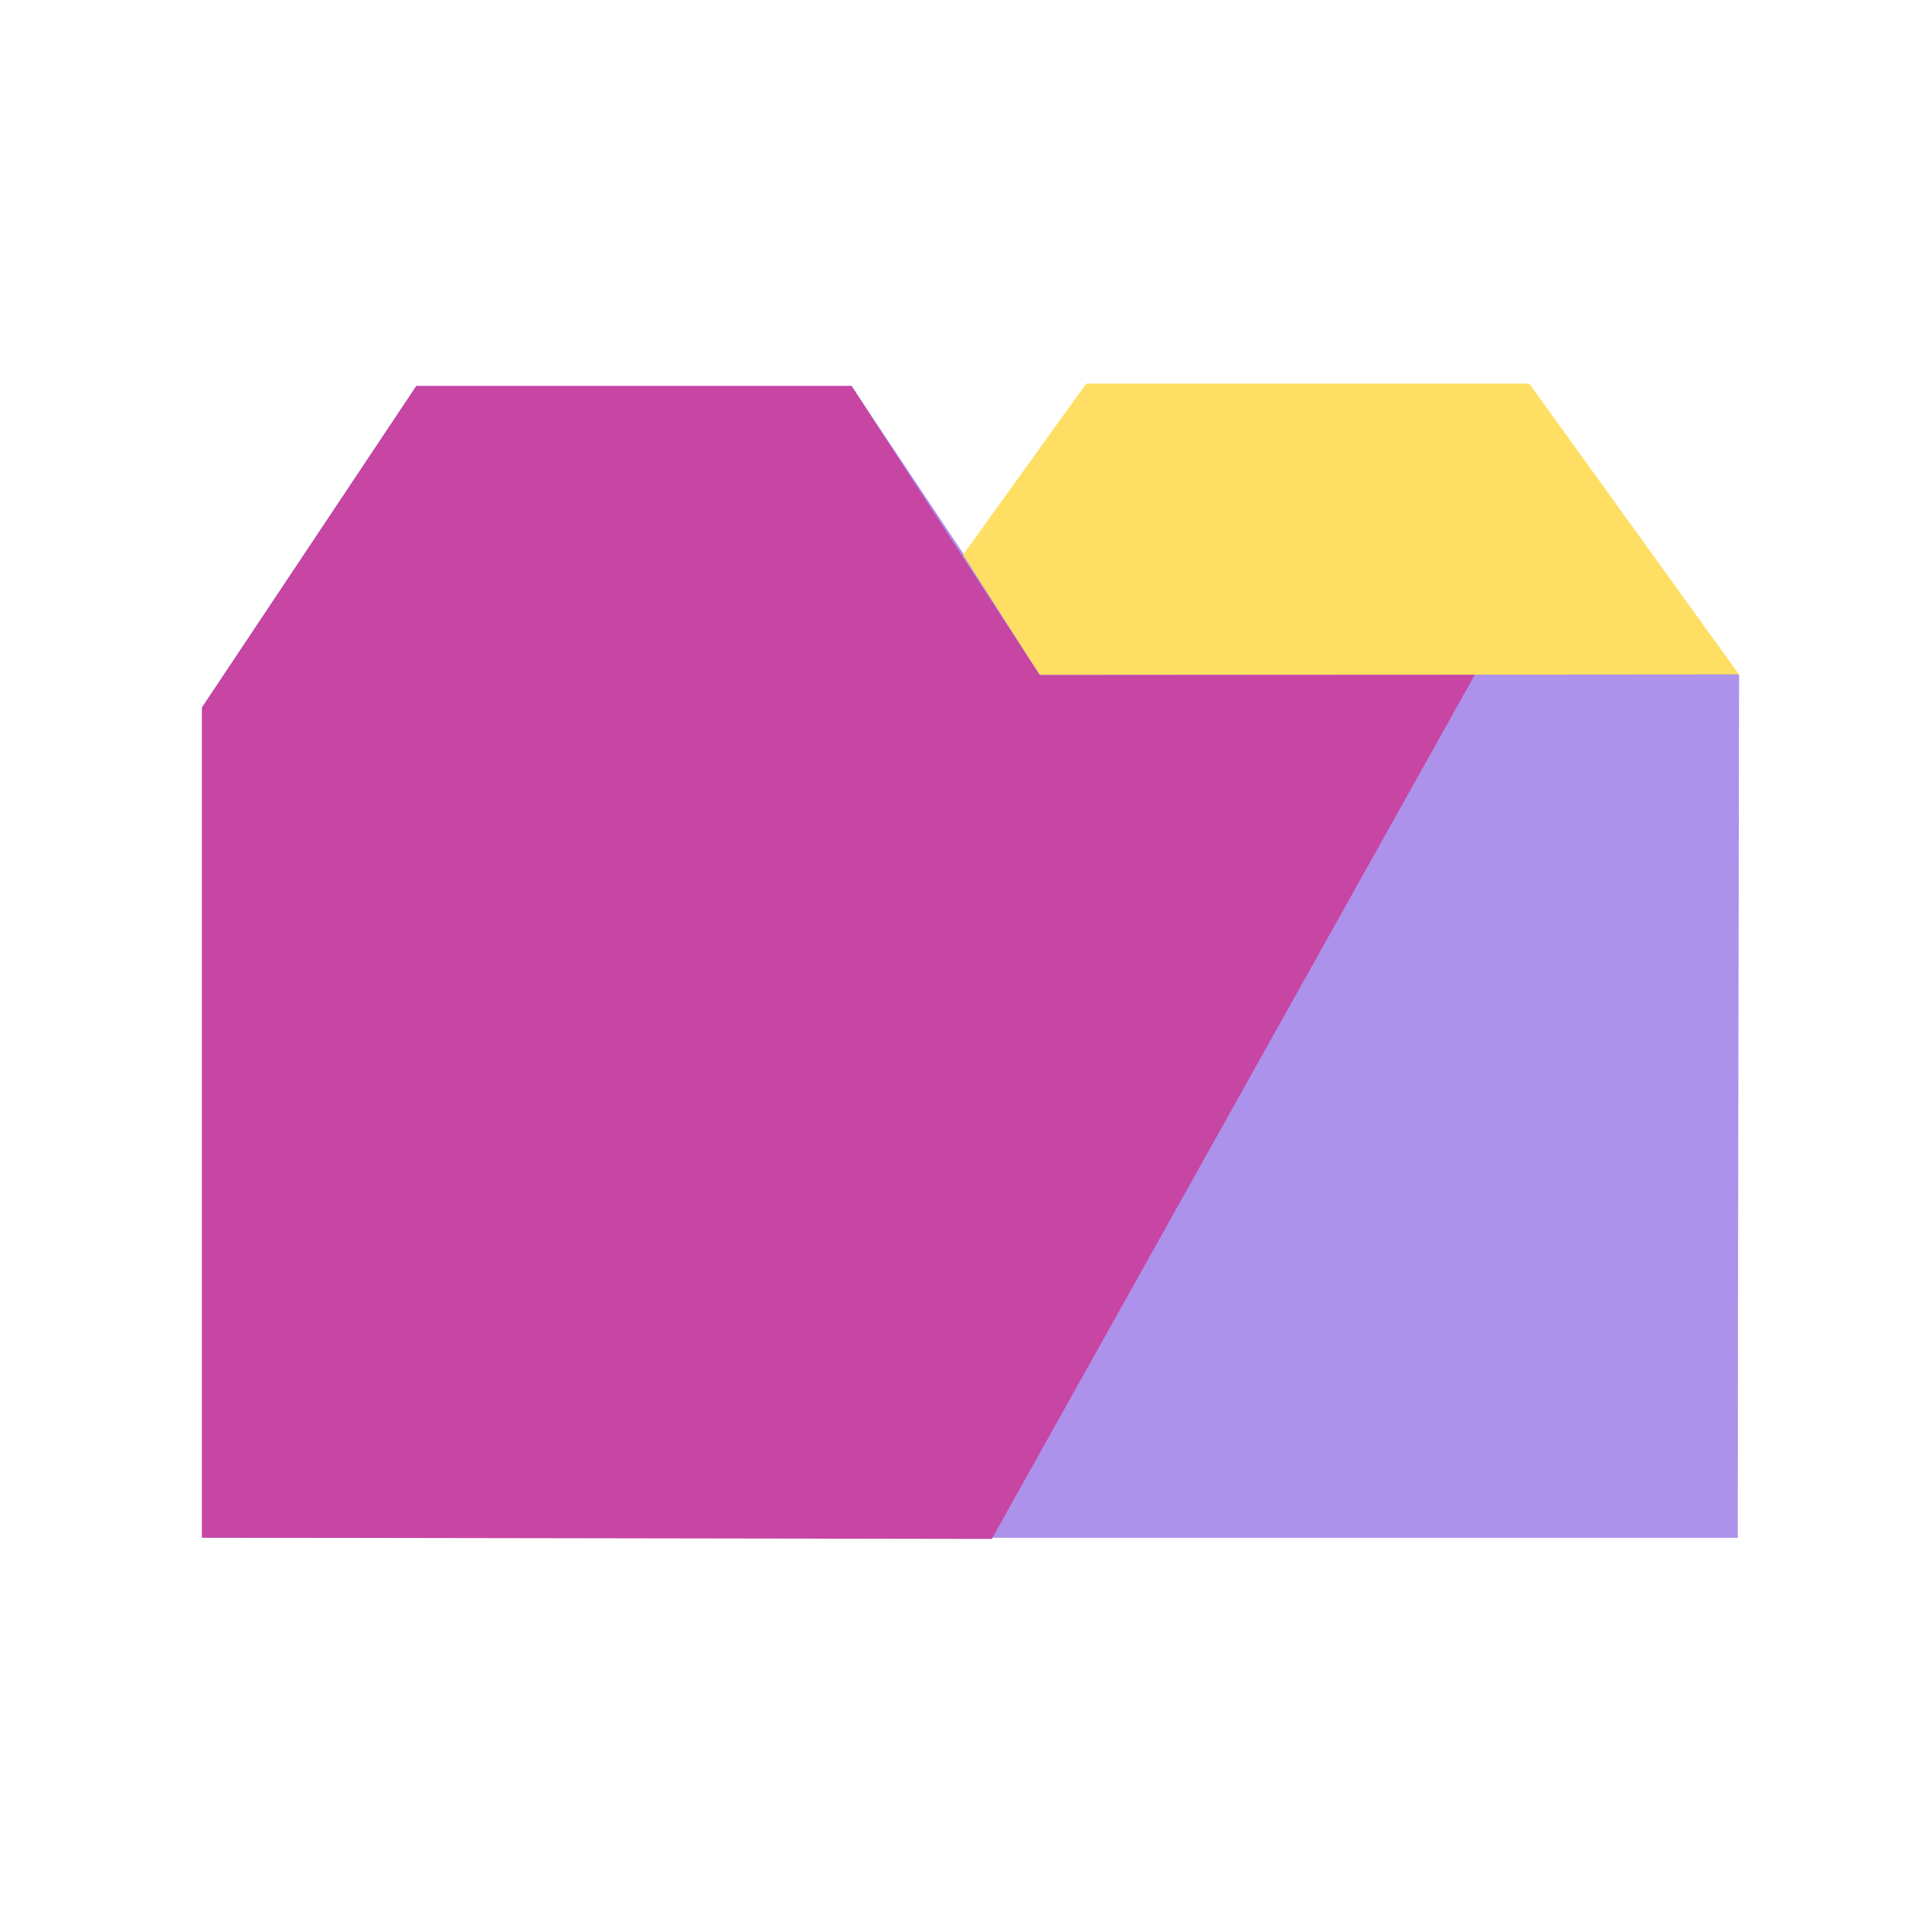 <?xml version="1.0" encoding="utf-8"?>
<!-- Generator: Adobe Illustrator 15.0.0, SVG Export Plug-In . SVG Version: 6.00 Build 0)  -->
<!DOCTYPE svg PUBLIC "-//W3C//DTD SVG 1.1//EN" "http://www.w3.org/Graphics/SVG/1.1/DTD/svg11.dtd">
<svg version="1.1" id="Capa_1" xmlns="http://www.w3.org/2000/svg" xmlns:xlink="http://www.w3.org/1999/xlink" x="0px" y="0px"
	 width="512px" height="512px" viewBox="0 0 512 512" enable-background="new 0 0 512 512" xml:space="preserve">
<g>
	<path fill="#AC92EB" d="M255.386,146.863l-29.718-44.559H110.329L53.55,187.468V407.5h406.927V178.604 M435.045,382.066H78.983
		V195.161l44.953-67.422h88.125l50.865,76.298h172.119V382.066L435.045,382.066z"/>
	<polygon fill="#FFDF63" points="275.536,178.893 460.875,178.747 405.274,101.666 287.854,101.666 255.23,147.019 	"/>
	<polygon fill="#AC92EB" points="110.329,102.304 53.55,187.468 53.55,407.5 460.477,407.5 460.875,178.747 275.536,178.893 
		225.668,102.304 	"/>
	<polygon fill="#C745A3" points="110.329,102.304 53.55,187.468 53.55,407.5 262.834,407.833 390.833,178.833 275.536,178.893 
		225.668,102.304 	"/>
</g>
</svg>
